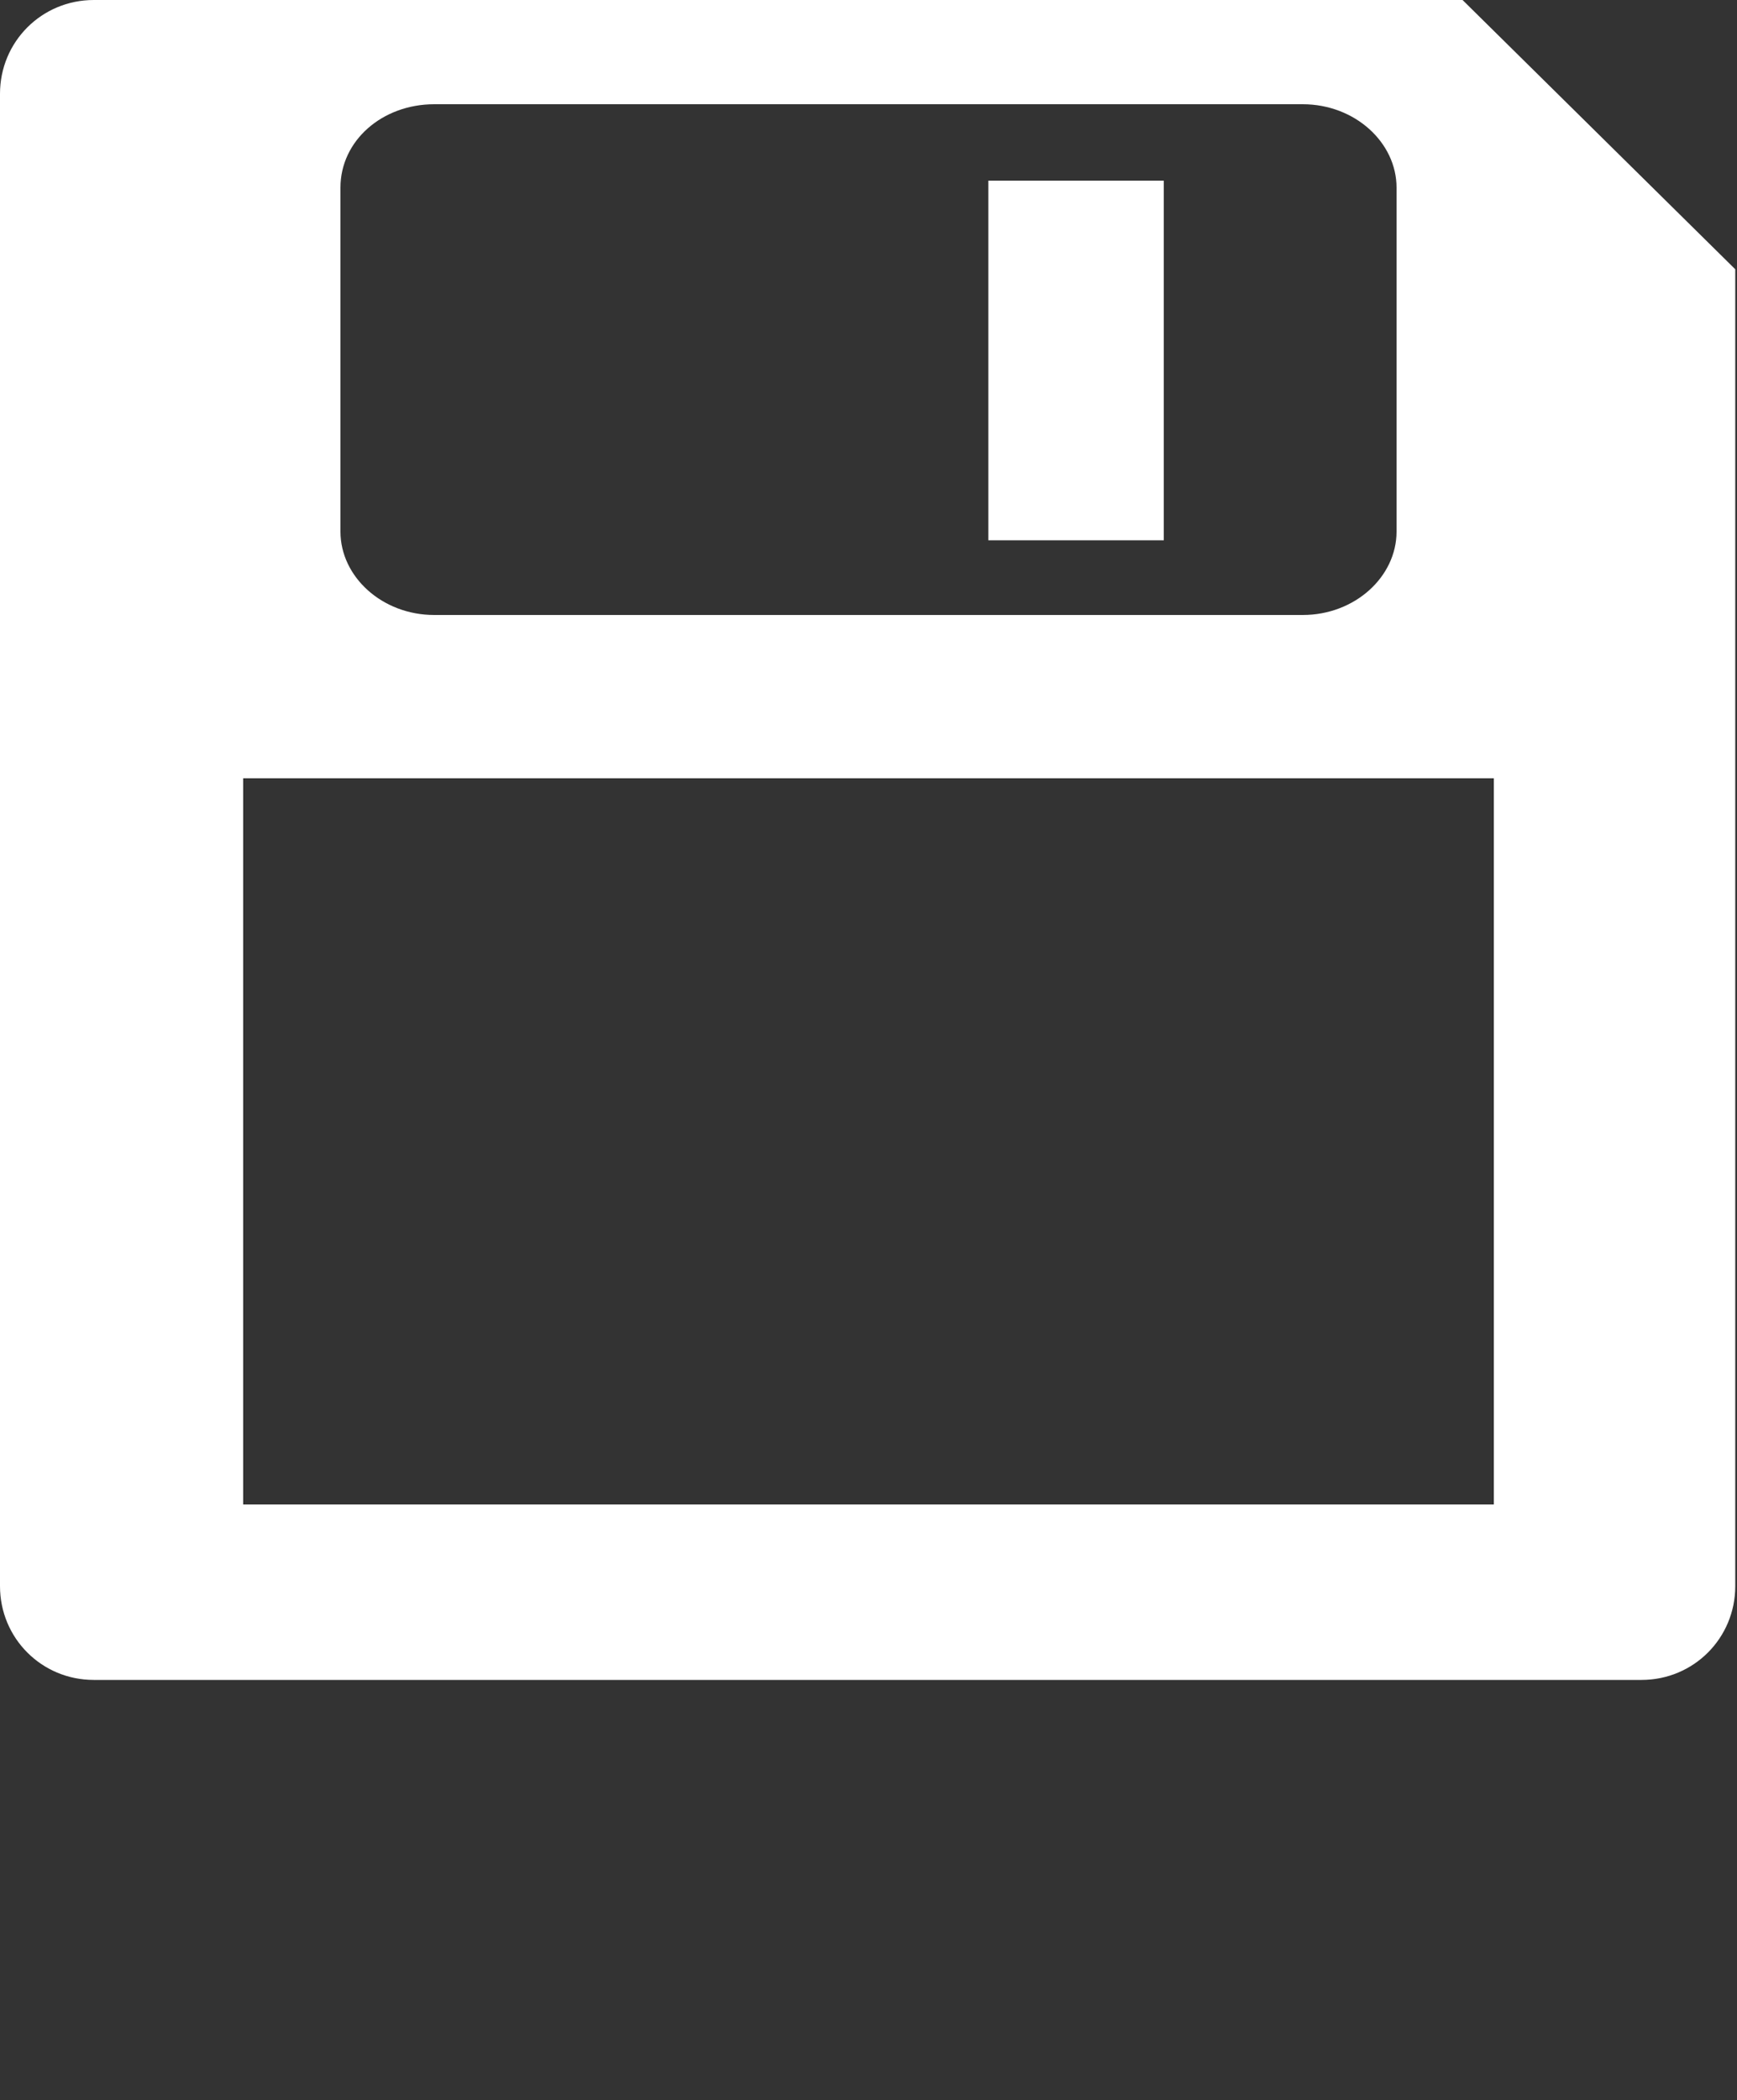 <?xml version="1.0" encoding="utf-8"?>
<!-- Generator: Adobe Illustrator 21.1.0, SVG Export Plug-In . SVG Version: 6.00 Build 0)  -->
<svg version="1.1" id="Calque_1" xmlns="http://www.w3.org/2000/svg" xmlns:xlink="http://www.w3.org/1999/xlink" x="0px" y="0px"
	 viewBox="0 0 100 120.9" style="enable-background:new 0 0 100 120.9;" xml:space="preserve">
<rect x="0" y="0" width="100" height="120.9" fill="#333333" stroke="none"/>
<style type="text/css">
	.st0{fill:#FFFFFF;}
</style>
<g>
	<rect x="56.9" y="10.4" class="st0" width="10.1" height="20.7"/>
	<path class="st0" d="M84.2,0H5.4C2.4,0,0,2.4,0,5.4v85.9c0,3,2.4,5.4,5.4,5.4h89.1c3,0,5.4-2.4,5.4-5.4V15.5L84.2,0z M19.6,10.8
		C19.6,8.1,22,6,25,6H75c3,0,5.4,2.2,5.4,4.8v19.8c0,2.6-2.4,4.8-5.4,4.8H25c-3,0-5.4-2.2-5.4-4.8V10.8L19.6,10.8z M86,86.6H14V44.8
		h72V86.6z"/>
</g>
</svg>
